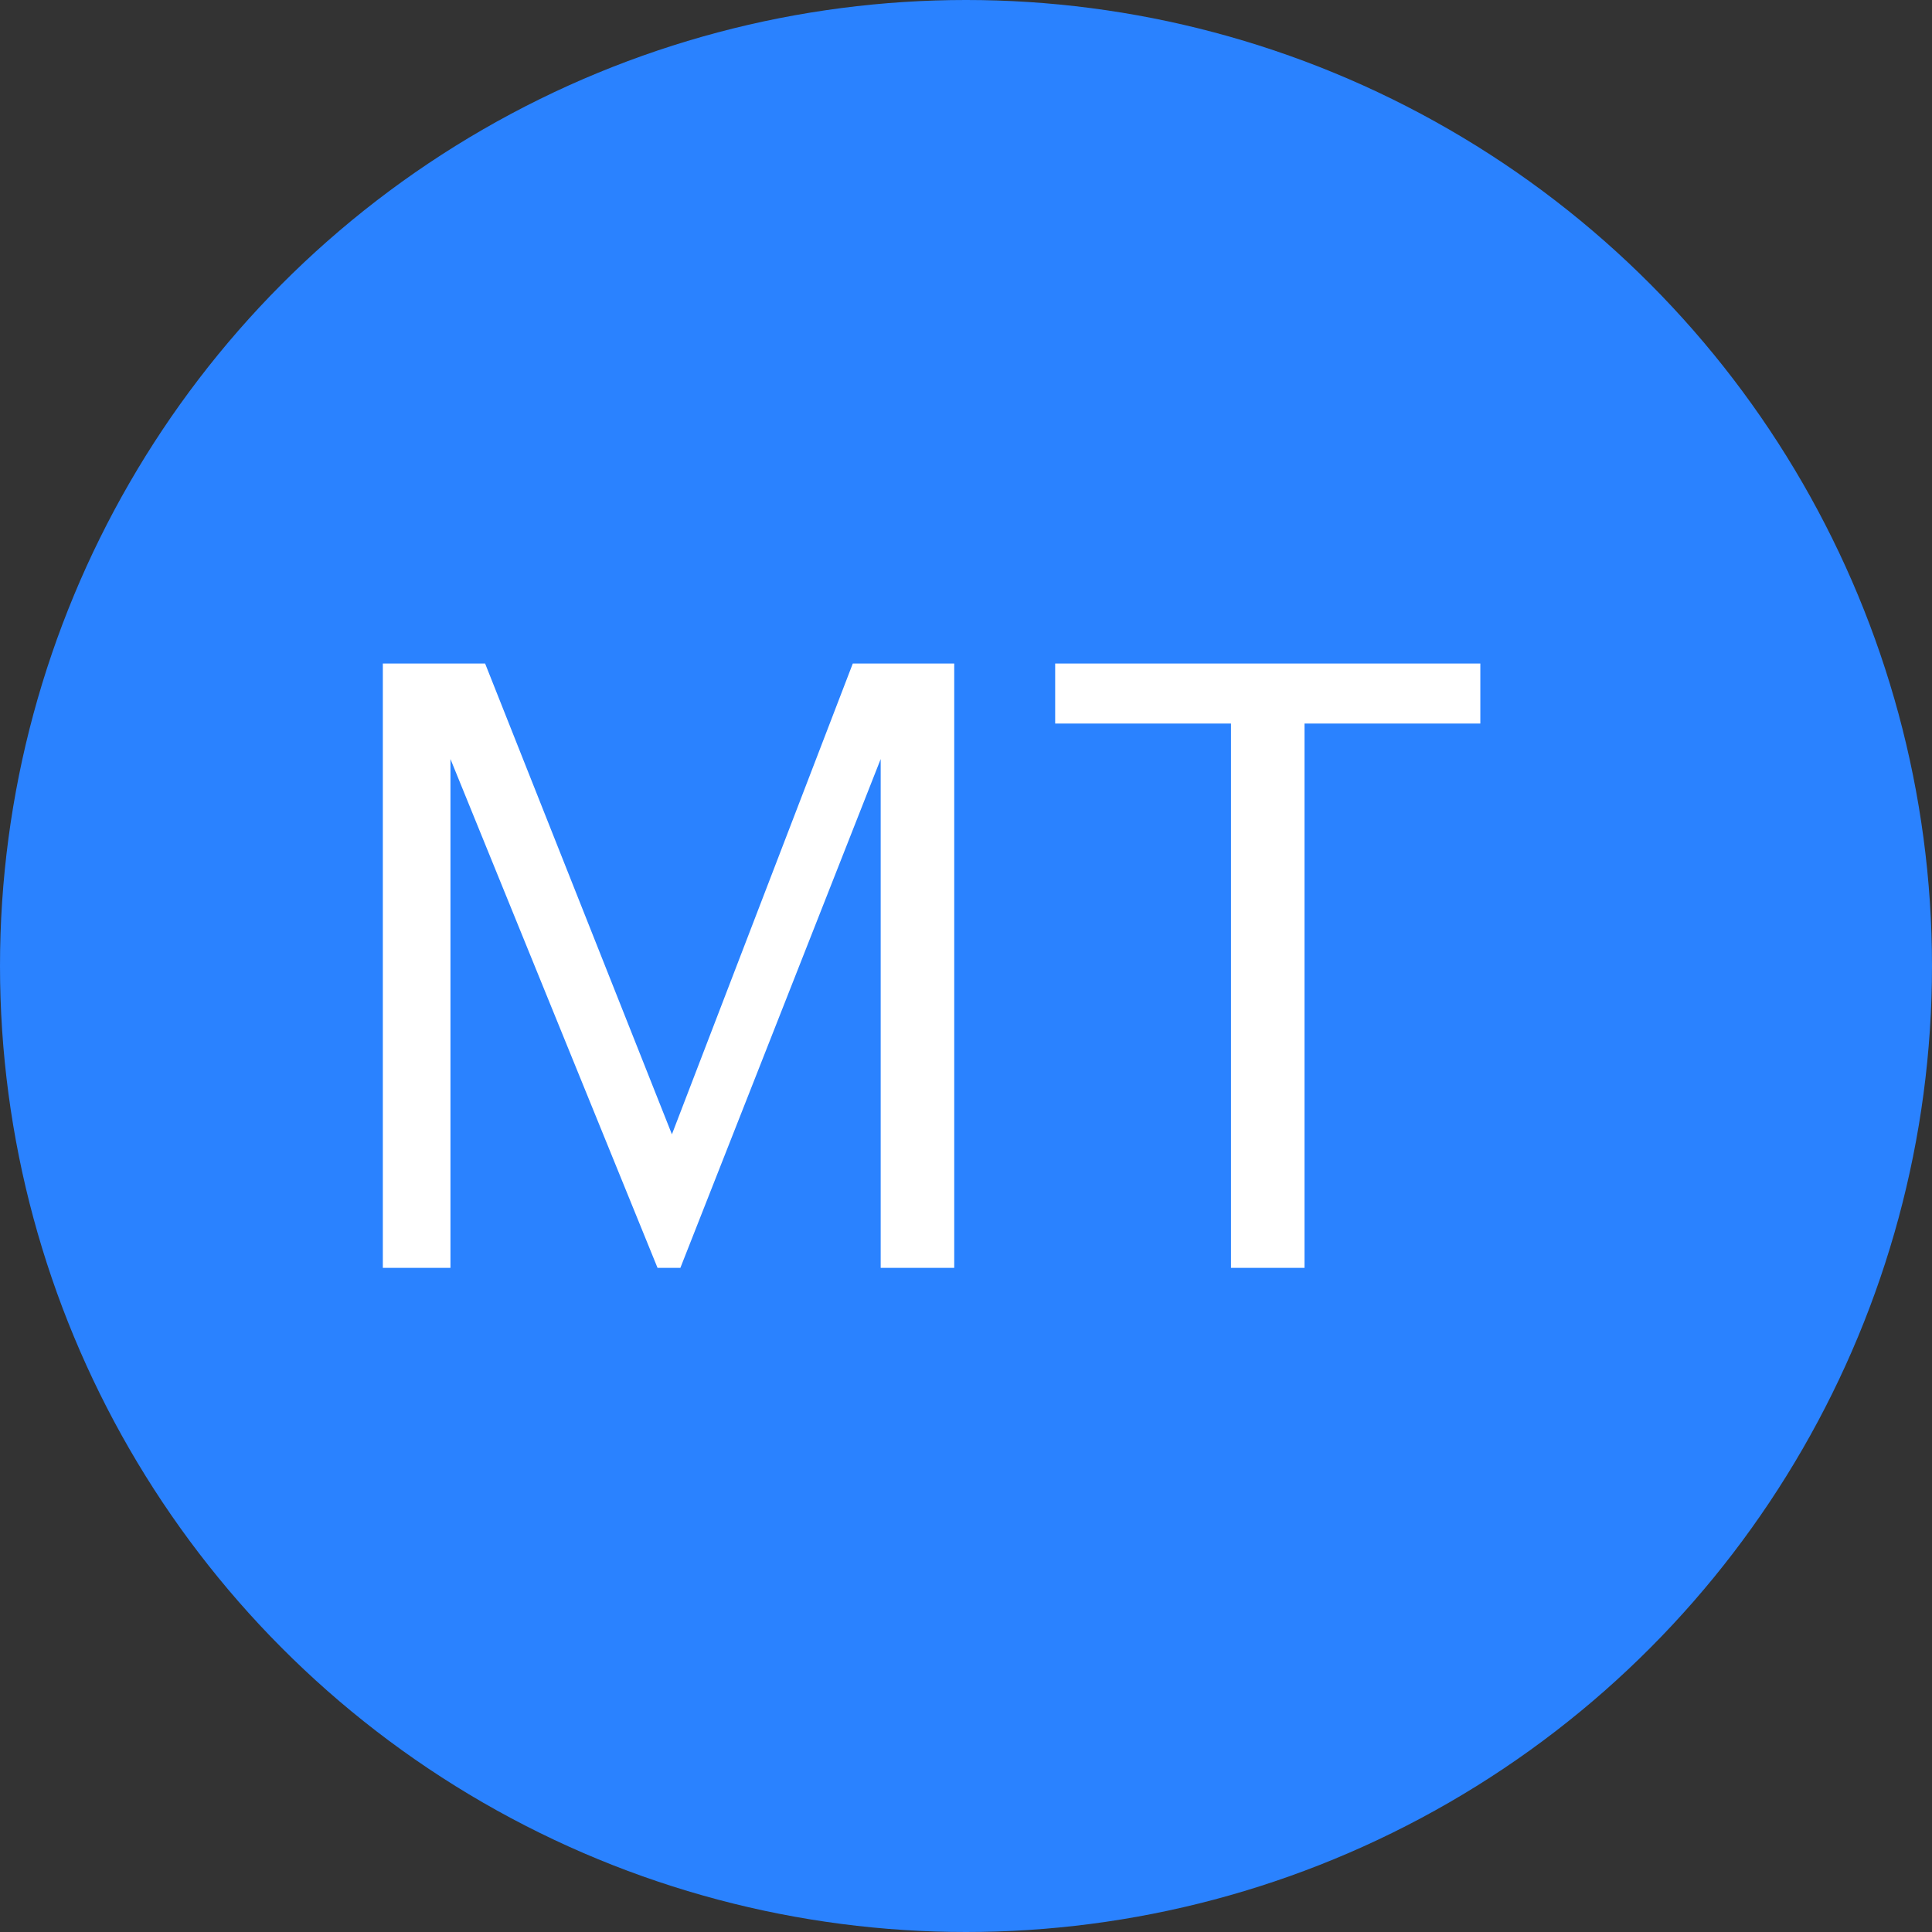 <svg width="32" height="32" viewBox="0 0 32 32" fill="none" xmlns="http://www.w3.org/2000/svg">
<rect x="0" y="0" width="32" height="32" fill="#333333" stroke="none"/>
<circle cx="16" cy="16" r="16" fill="#2A82FF"/>
<path d="M6.341 21H7.461V12.572L10.891 21H11.269L14.587 12.572V21H15.805V10.99H14.125L11.129 18.788L8.035 10.99H6.341V21ZM20.389 21H21.607V11.984H24.519V10.99H17.477V11.984H20.389V21Z" fill="white"/>
</svg>

